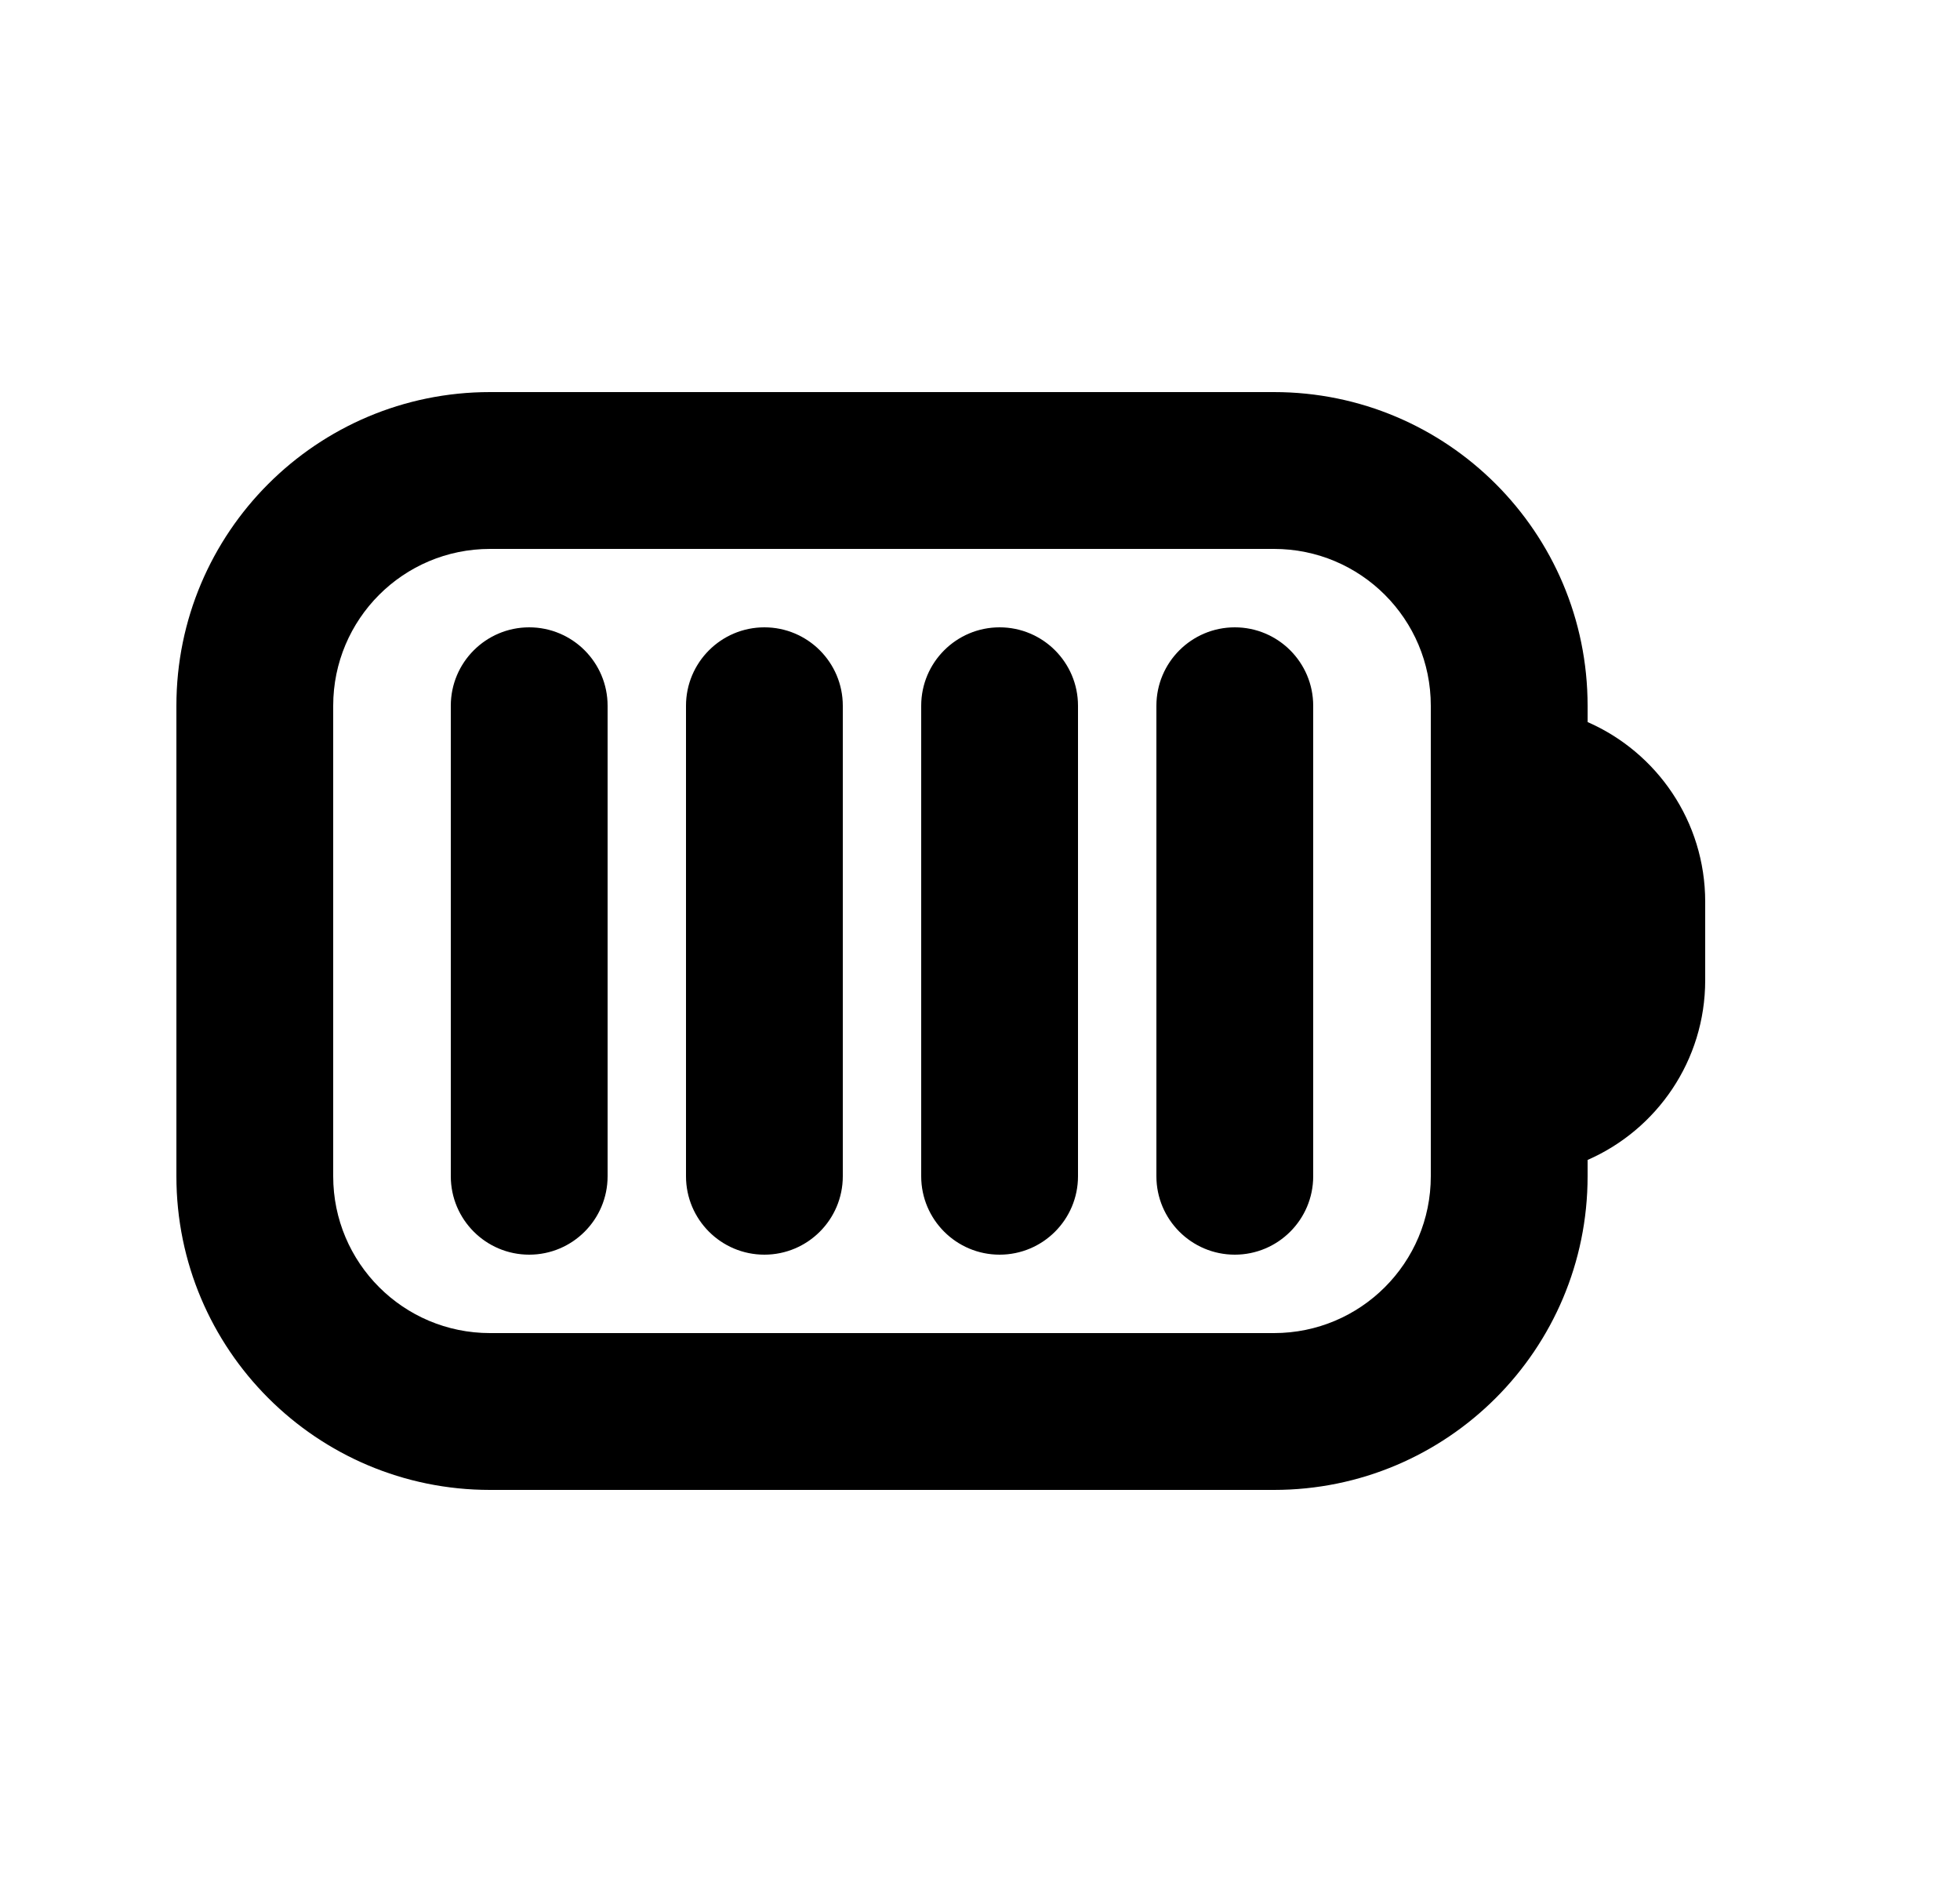 <svg width="25" height="24" viewBox="0 0 25 24" fill="none" xmlns="http://www.w3.org/2000/svg">
<path d="M6.75 8C7.302 8 7.75 8.448 7.75 9V15C7.75 15.552 7.302 16 6.75 16C6.198 16 5.75 15.552 5.75 15V9C5.75 8.448 6.198 8 6.75 8Z" fill="black"/>
<path d="M10.75 9C10.75 8.448 10.302 8 9.75 8C9.198 8 8.75 8.448 8.75 9V15C8.75 15.552 9.198 16 9.75 16C10.302 16 10.75 15.552 10.75 15V9Z" fill="black"/>
<path d="M12.75 8C13.302 8 13.75 8.448 13.75 9V15C13.75 15.552 13.302 16 12.75 16C12.198 16 11.75 15.552 11.75 15V9C11.75 8.448 12.198 8 12.75 8Z" fill="black"/>
<path d="M16.75 9C16.75 8.448 16.302 8 15.75 8C15.198 8 14.75 8.448 14.75 9V15C14.75 15.552 15.198 16 15.75 16C16.302 16 16.75 15.552 16.75 15V9Z" fill="black"/>
<path fill-rule="evenodd" clip-rule="evenodd" d="M2.25 9C2.25 6.791 4.041 5 6.25 5H16.25C18.459 5 20.25 6.791 20.25 9V9.208C21.133 9.594 21.75 10.475 21.75 11.5V12.5C21.75 13.525 21.133 14.406 20.25 14.792V15C20.25 17.209 18.459 19 16.25 19H6.25C4.041 19 2.25 17.209 2.25 15V9ZM18.25 15C18.25 16.105 17.355 17 16.25 17H6.25C5.145 17 4.25 16.105 4.25 15V9C4.25 7.895 5.145 7 6.25 7H16.25C17.355 7 18.25 7.895 18.25 9V15Z" fill="black"/>
</svg>
